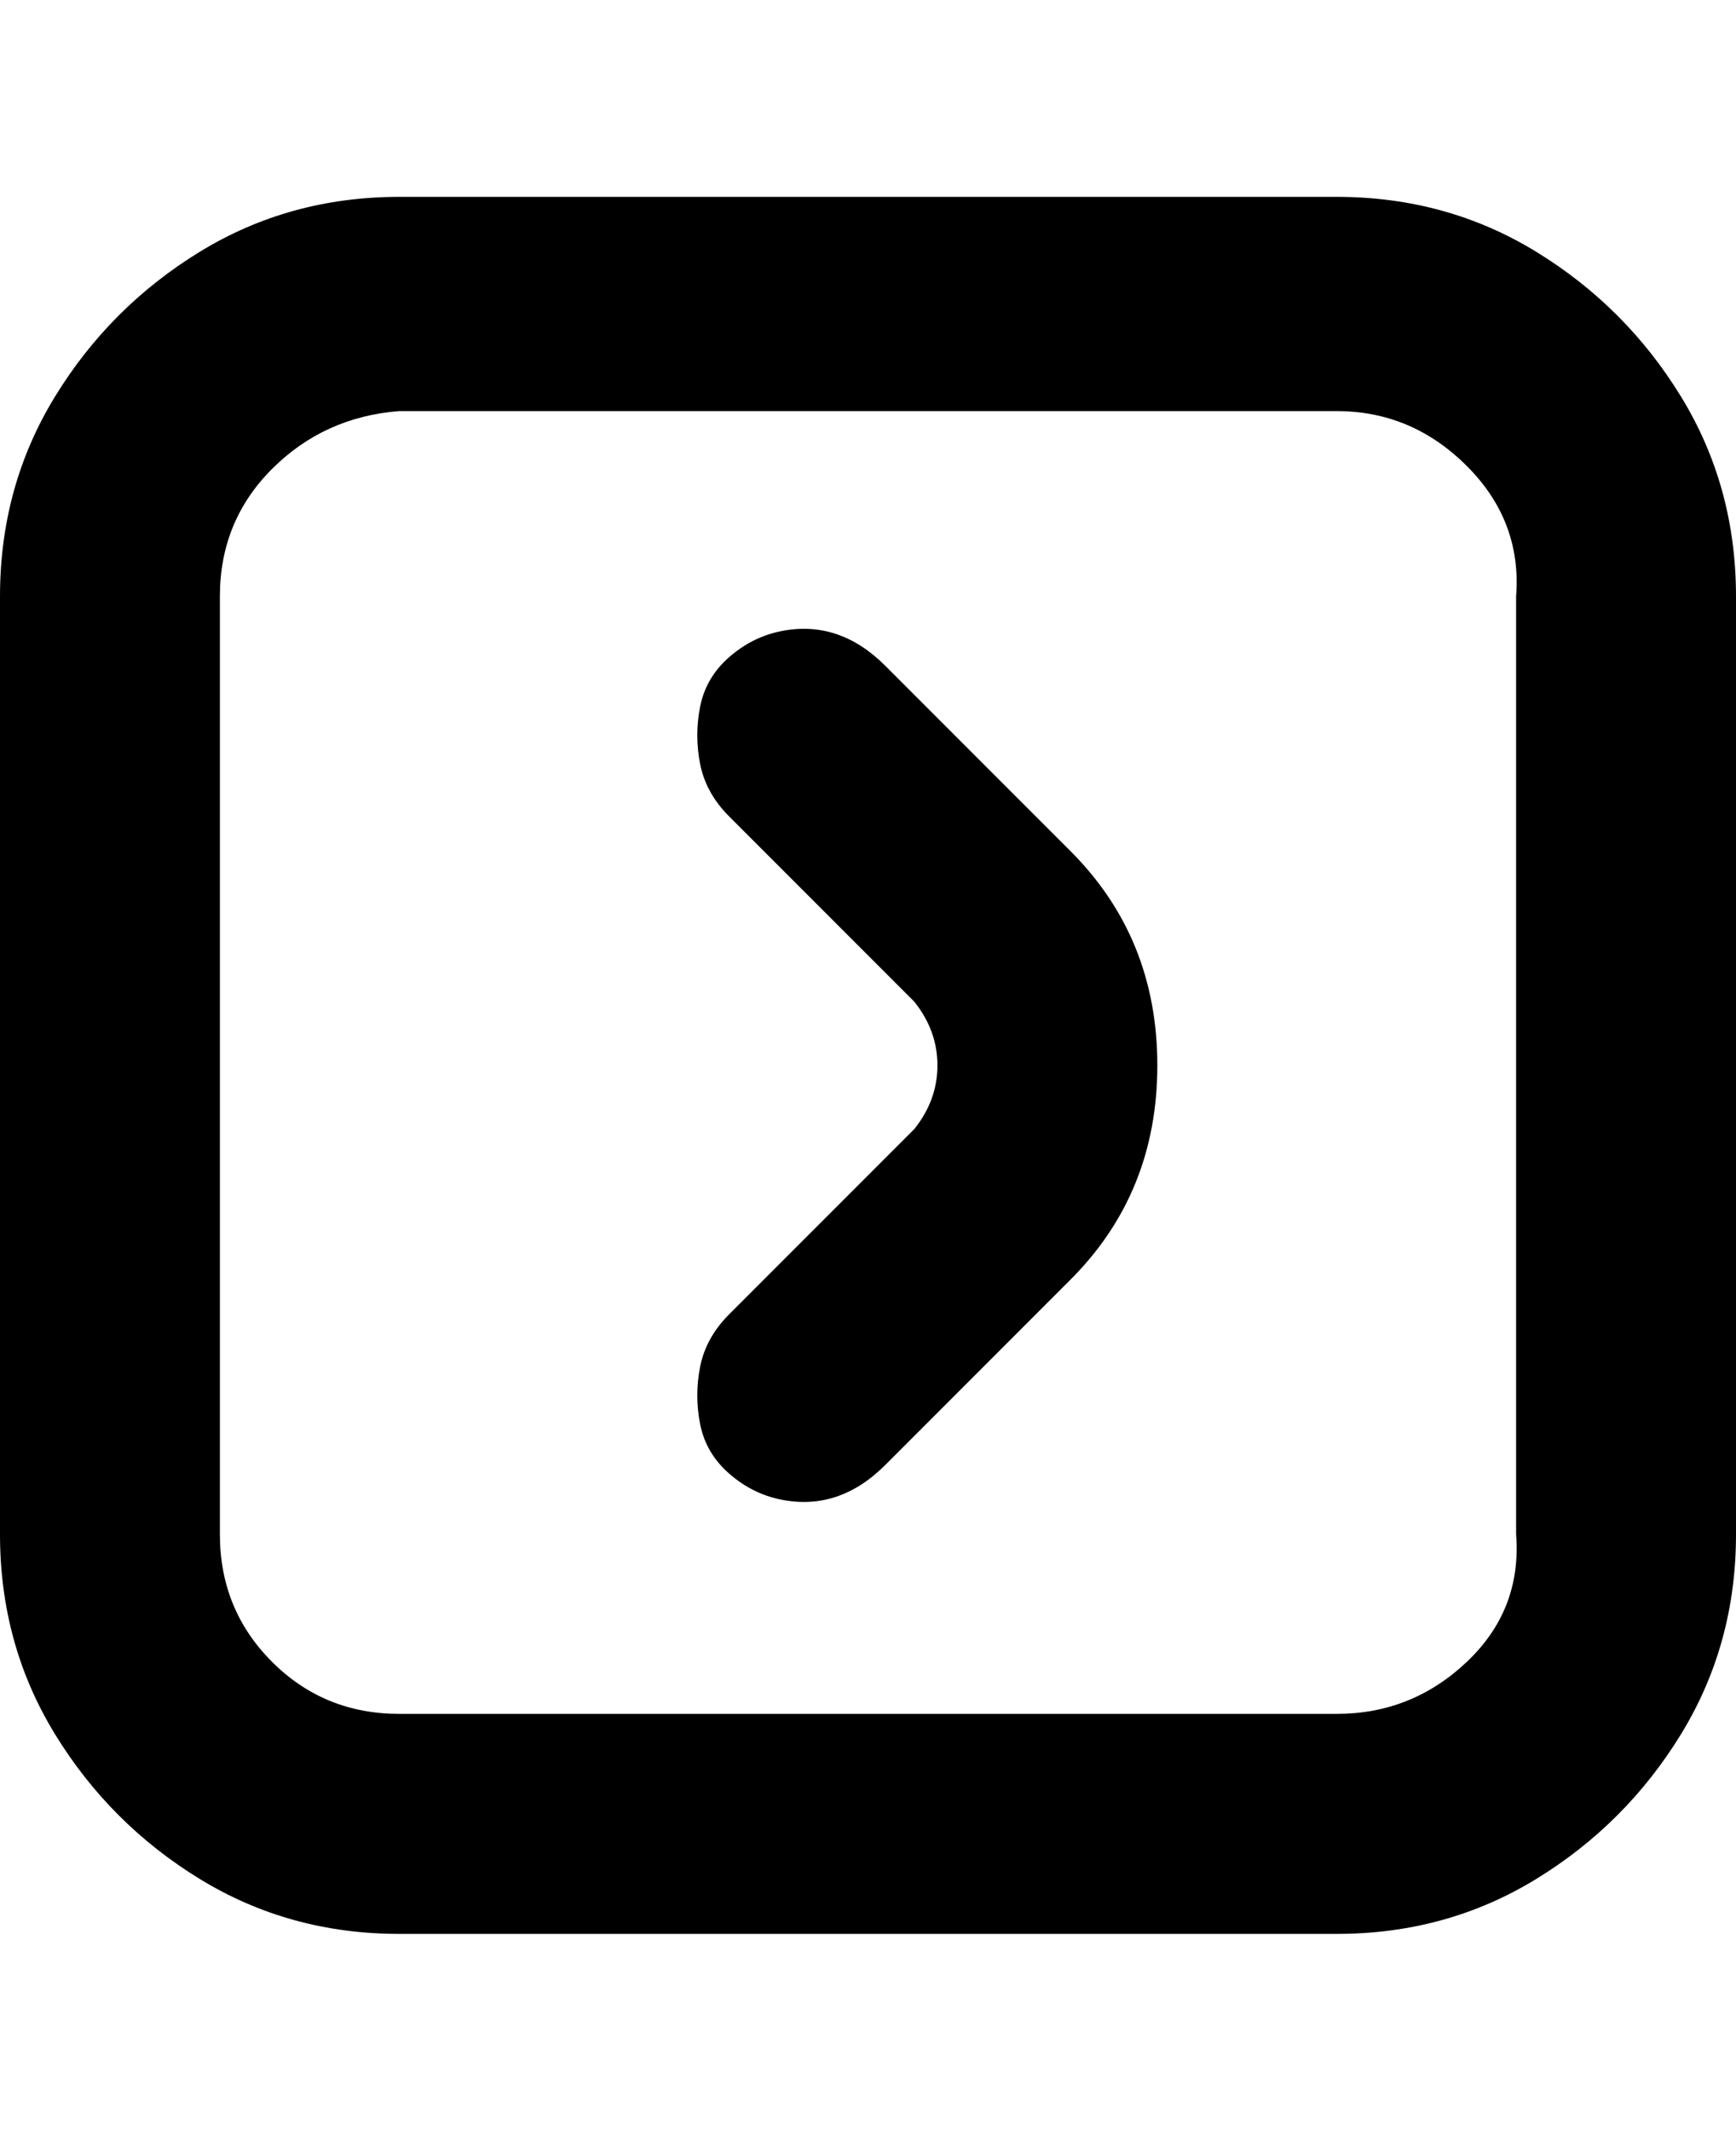 <svg viewBox="0 0 300 368" xmlns="http://www.w3.org/2000/svg"><path d="M300 103v162q0 19-9.5 34.5t-25 25Q250 334 231 334H69q-19 0-34.5-9.5t-25-25Q0 284 0 265V103q0-19 9.5-34.5t25-25Q50 34 69 34h162q19 0 34.5 9.5t25 25Q300 84 300 103zM38 265q0 13 9 22t22 9h162q13 0 22.5-9t8.5-22V103q1-13-8.5-22.5T231 71H69q-13 1-22 10t-9 22v162zm147-118l-32-32q-4-4-8.5-5.5t-9.5-.5q-5 1-9 4.5t-5 8.5q-1 5 0 10t5 9l32 32q4 5 4 11t-4 11l-32 32q-4 4-5 9t0 10q1 5 5 8.5t9 4.5q5 1 9.5-.5t8.5-5.5l32-32q15-15 15-37t-15-37z"/></svg>
